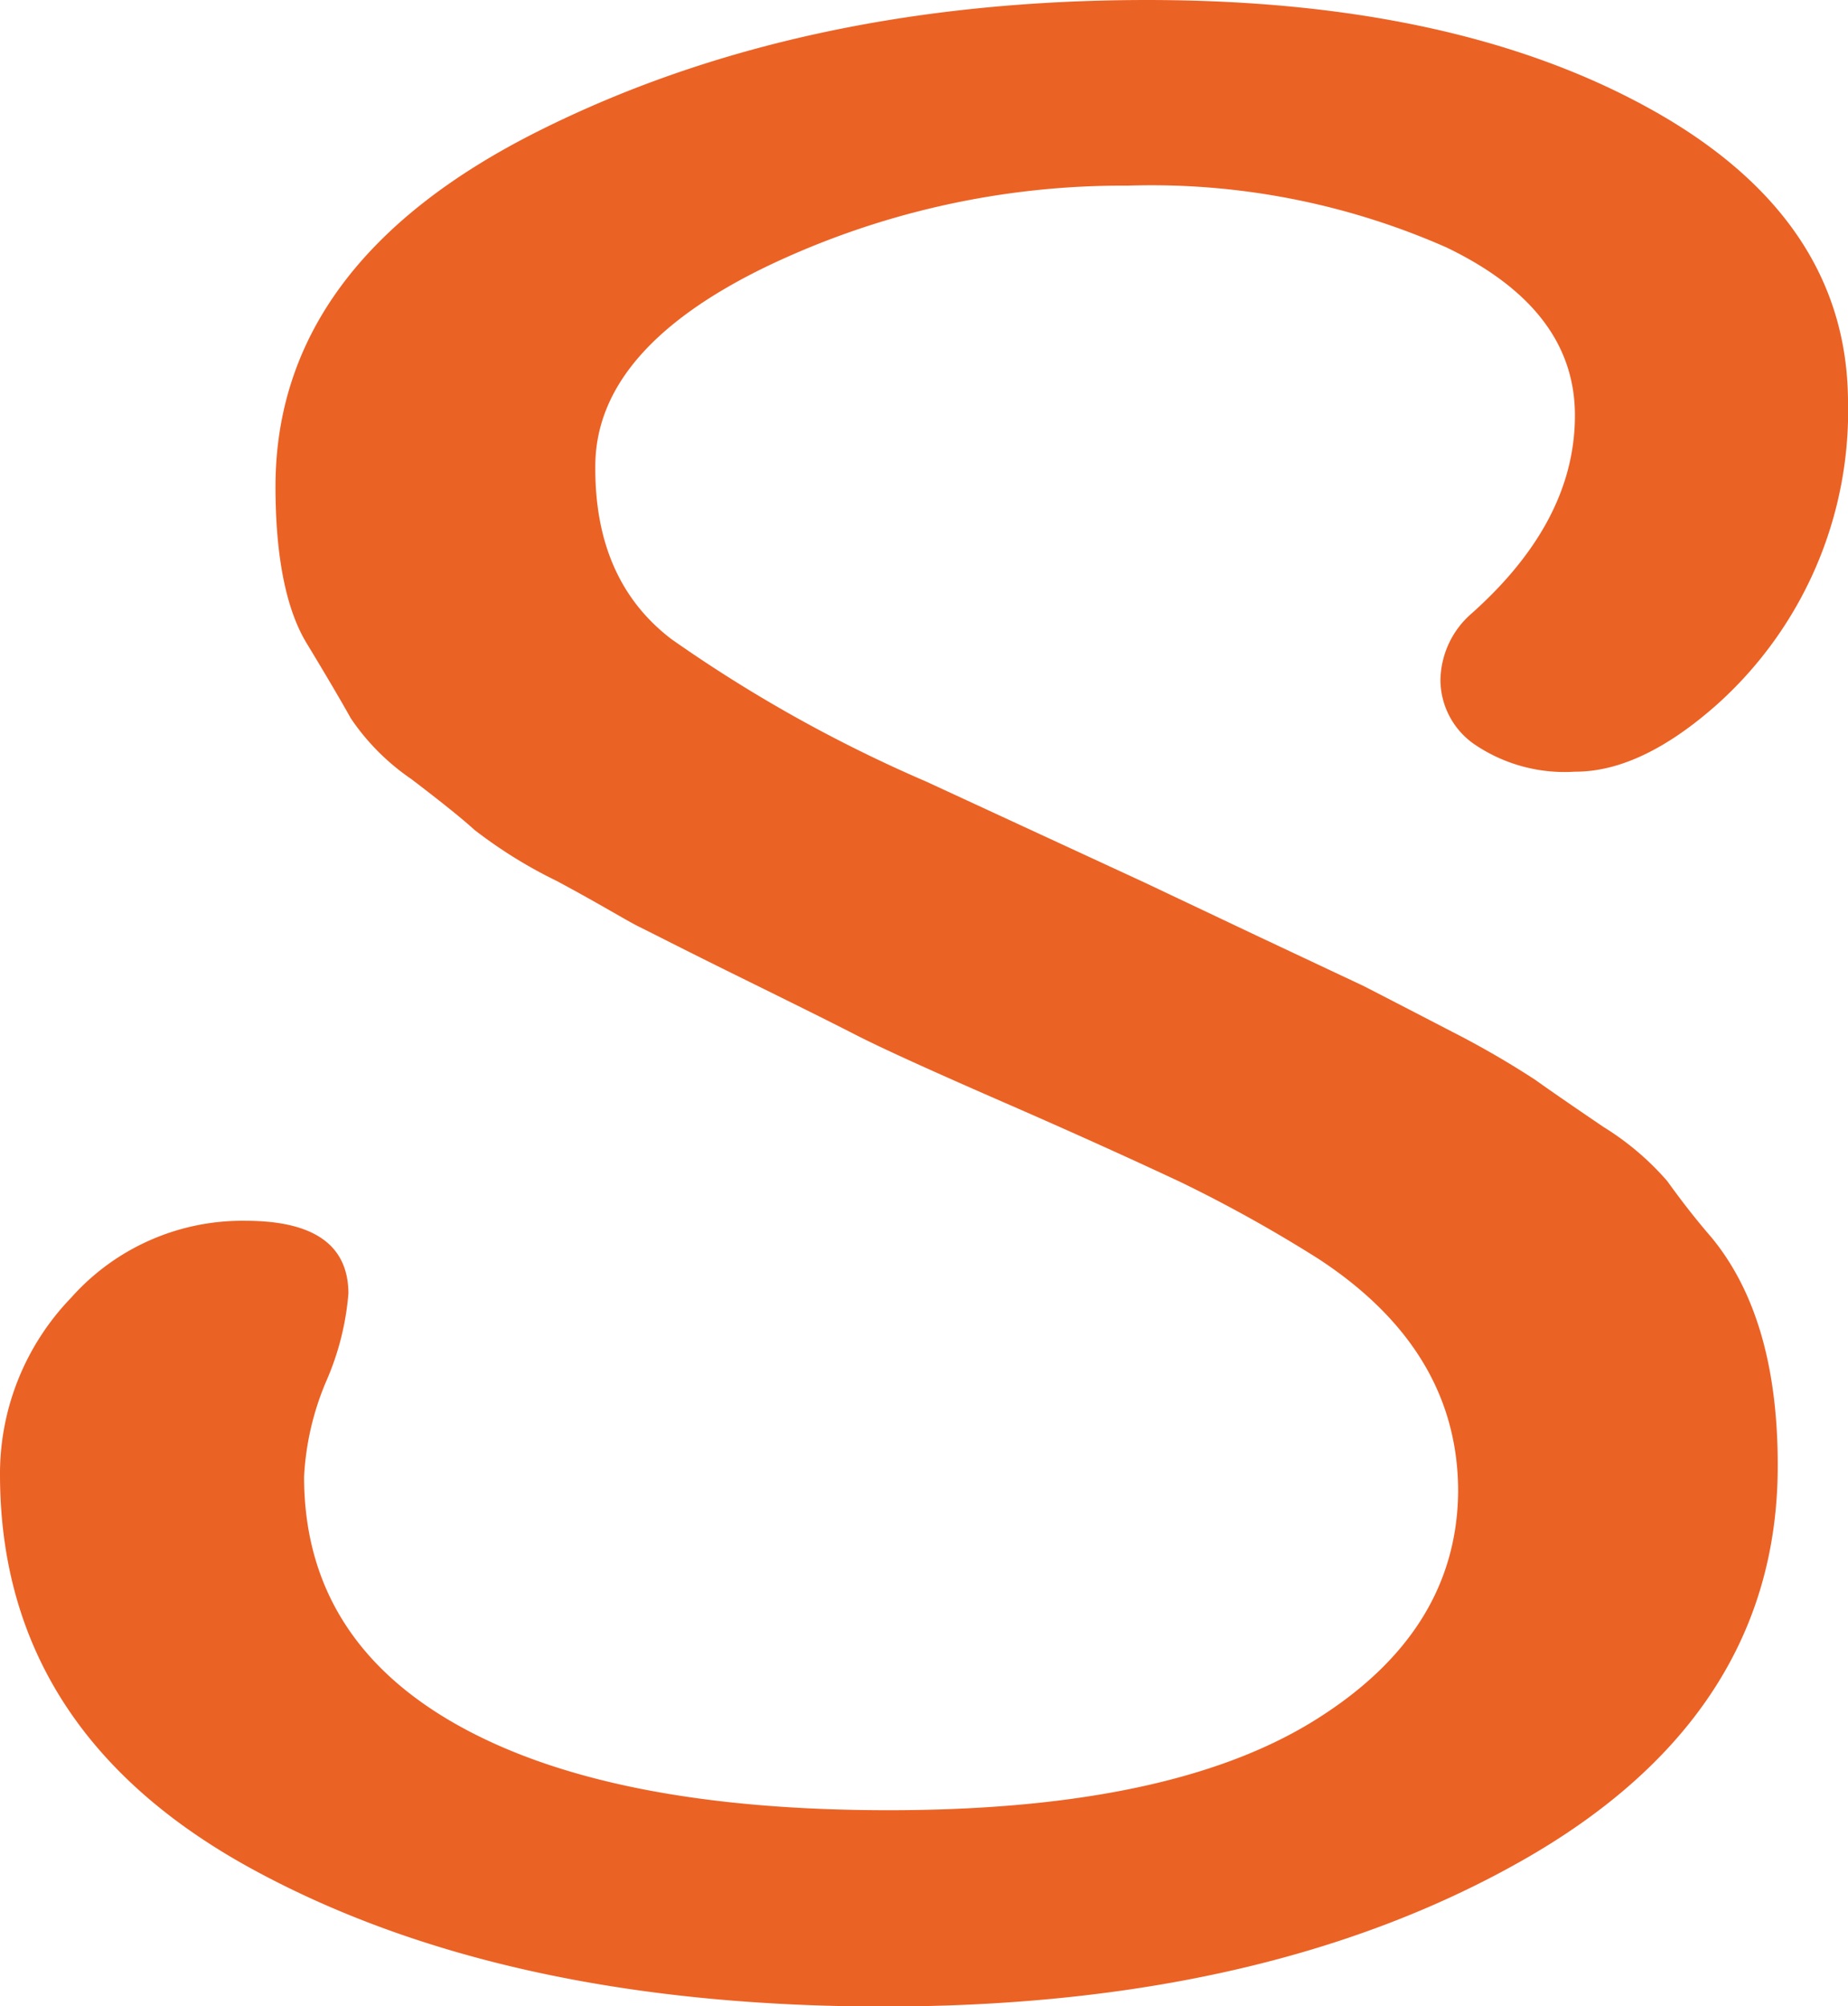 <svg xmlns="http://www.w3.org/2000/svg" viewBox="0 0 76.27 82.77"><defs><style>.cls-1{fill:#eb6225;}</style></defs><g id="Calque_2" data-name="Calque 2"><g id="Calque_1-2" data-name="Calque 1"><path class="cls-1" d="M47.32,0Q60,0,68.1,4.49t8.17,12a16.27,16.27,0,0,1-5.42,12.59Q67.72,31.85,65,31.84a6.63,6.63,0,0,1-4.12-1.11,3.24,3.24,0,0,1-1.43-2.66,3.7,3.7,0,0,1,1.3-2.77C63.57,22.78,65,20.07,65,17.14s-1.77-5.23-5.3-6.93A30.16,30.16,0,0,0,46.54,7.66,34,34,0,0,0,31.63,11q-7,3.39-7.06,8.16t3.14,7.21a58.51,58.51,0,0,0,10.52,5.88l9,4.16L52,38.67l4.25,2q1,.51,3.66,1.89a37.13,37.13,0,0,1,3.46,2c.57.41,1.5,1.05,2.81,1.94a11.44,11.44,0,0,1,2.62,2.22c.43.59,1,1.37,1.83,2.33q2.75,3.33,2.74,9.43,0,10.32-10.59,16.31t-26.27,6q-15.69,0-26.08-5.66T0,60.91a10.46,10.46,0,0,1,2.94-7.37,9.45,9.45,0,0,1,7.19-3.17q4.24,0,4.25,3A11.3,11.3,0,0,1,13.46,57a11.5,11.5,0,0,0-.91,3.93q0,6.66,6.27,10.21t17.85,3.55q11.56,0,17.51-3.66t6-9.49q0-5.82-5.75-9.59a58.28,58.28,0,0,0-5.69-3.17c-1.79-.84-4.2-1.94-7.25-3.27s-5.12-2.27-6.21-2.83-2.73-1.37-4.9-2.44-3.51-1.76-4-2-1.61-.93-3.4-1.89a19.4,19.4,0,0,1-3.4-2.11q-.72-.66-2.61-2.1a9.4,9.4,0,0,1-2.49-2.5c-.39-.7-1-1.74-1.83-3.11S11.37,23,11.37,20.08q0-9.21,10.79-14.64T47.32,0Z"/></g></g></svg>